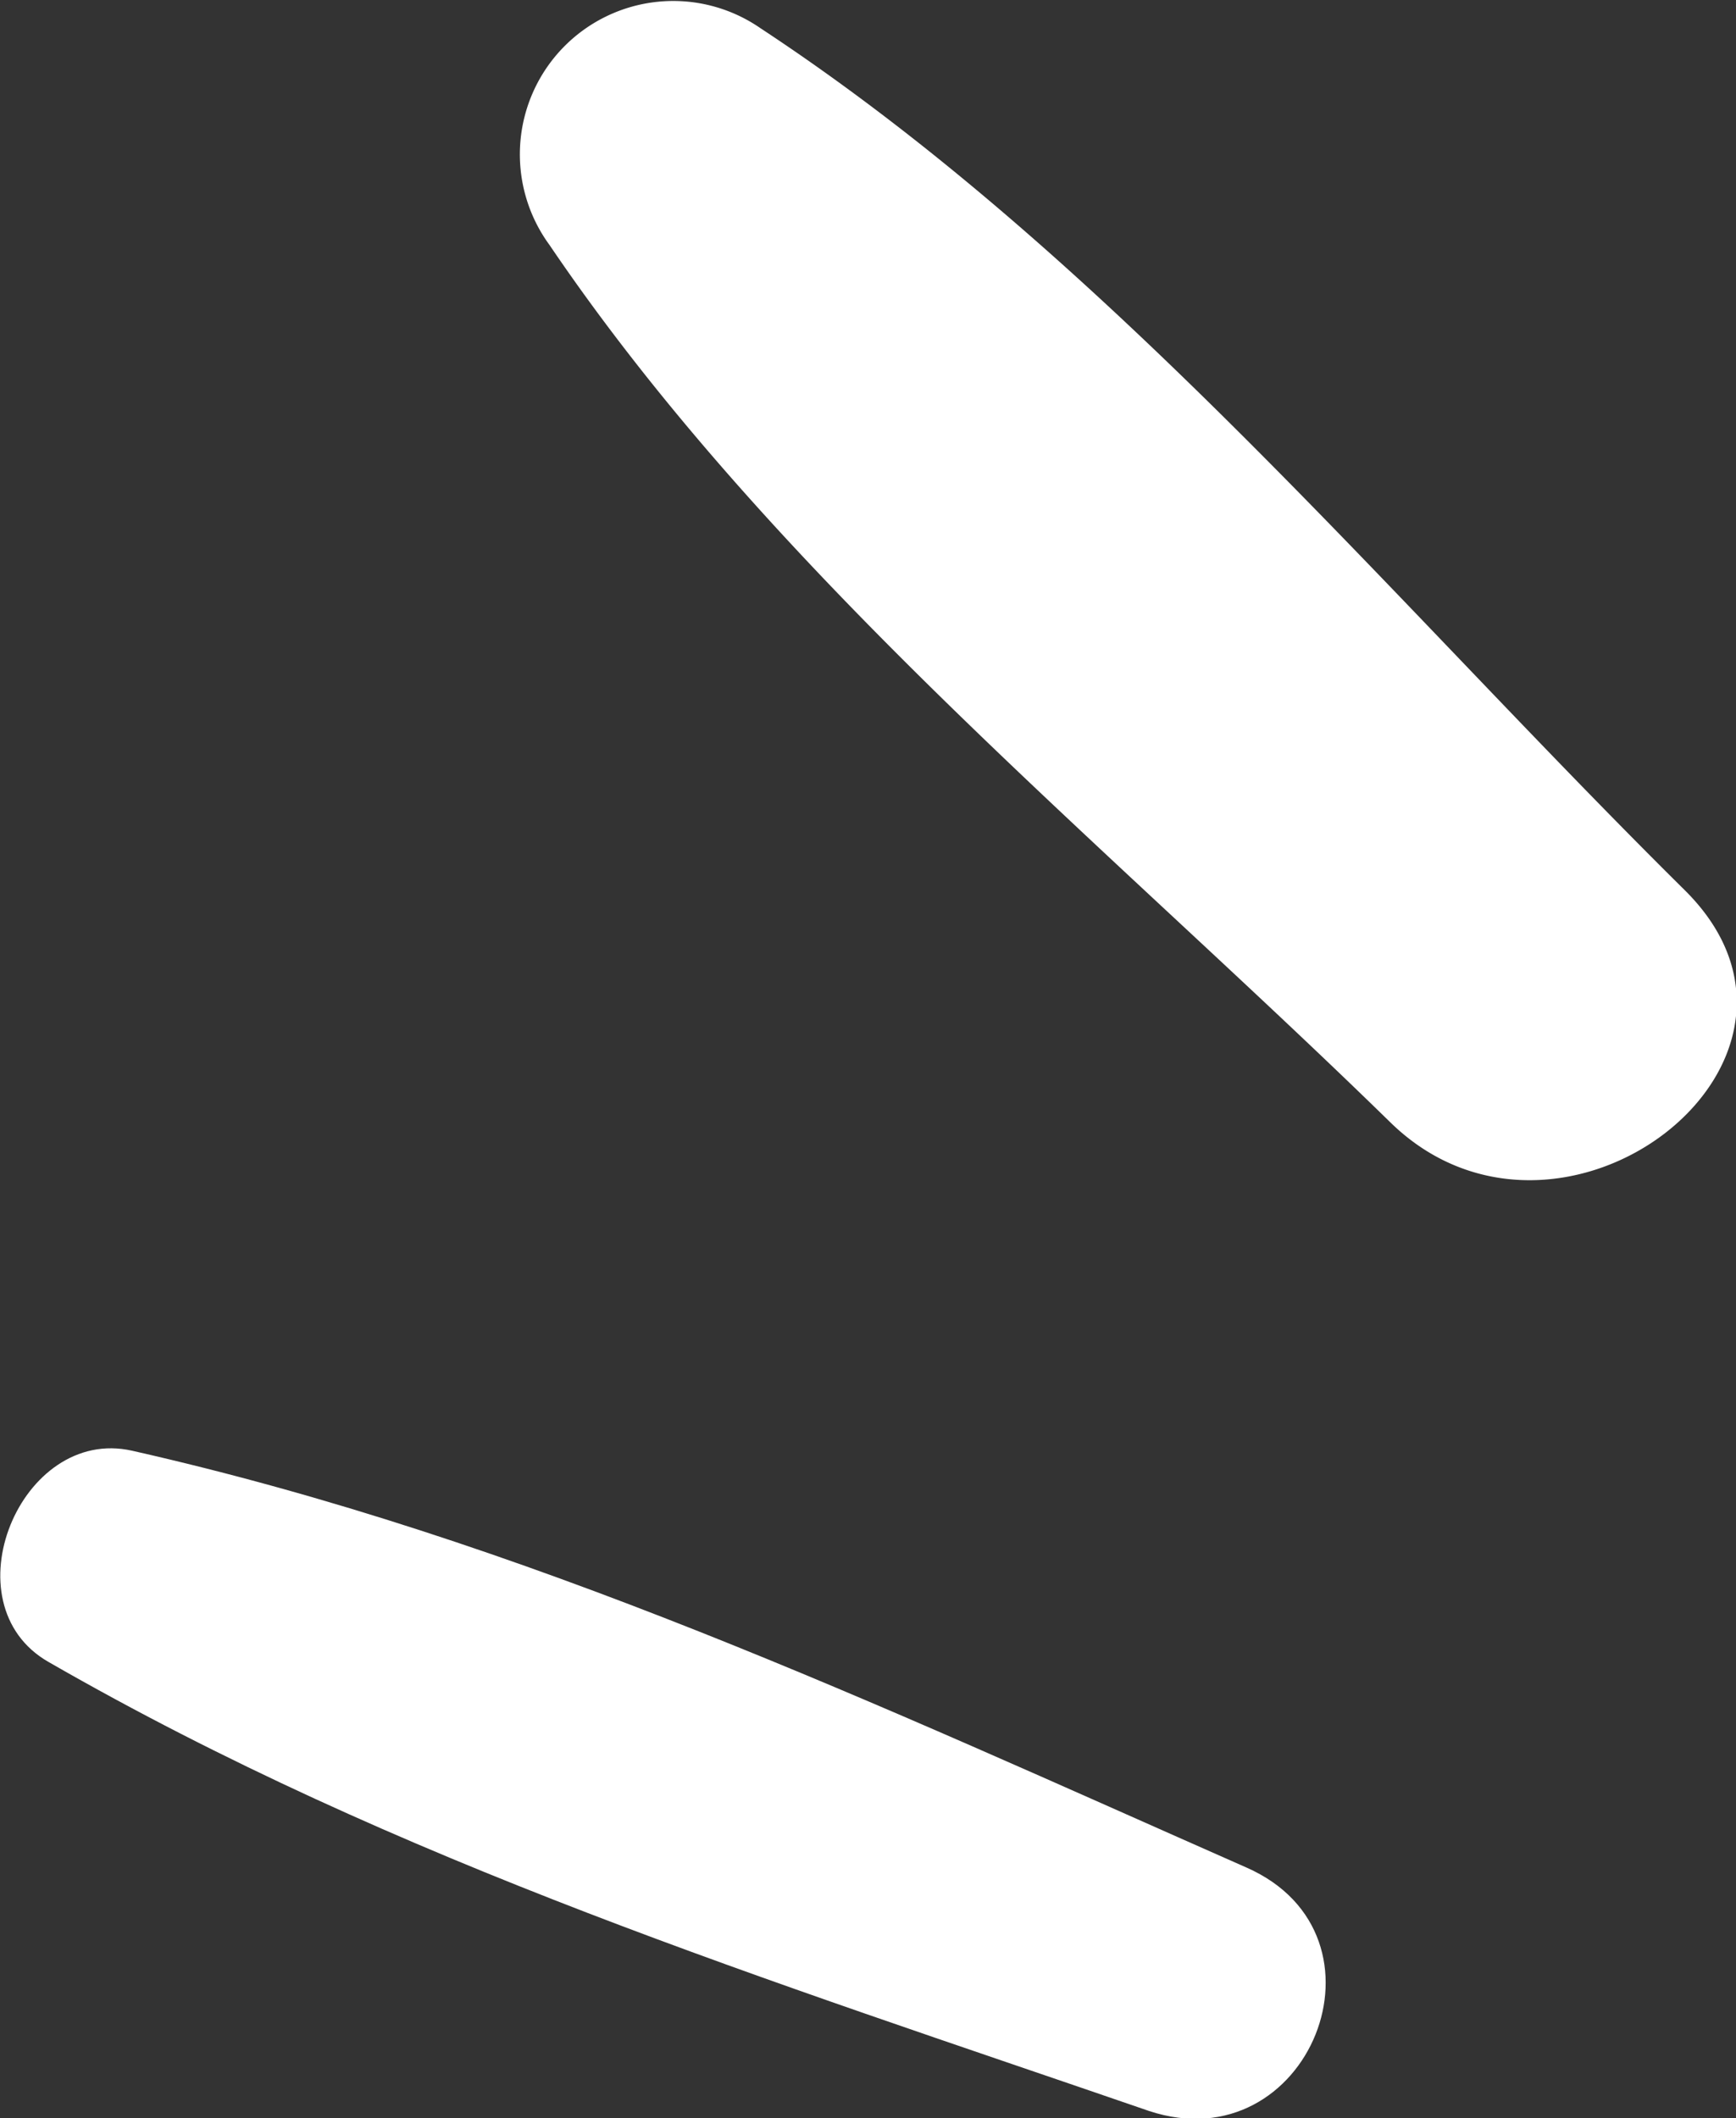 <svg xmlns="http://www.w3.org/2000/svg" viewBox="0 0 71.31 87"><rect x="0" y="0" width="71.31" height="87" fill="#333333" stroke="none"/><defs><style>.cls-1{fill:#fff;}</style></defs><g id="Layer_2" data-name="Layer 2"><g id="_2" data-name="2"><g id="Layer_9" data-name="Layer 9"><path class="cls-1" d="M22.57,10.06a6.3,6.3,0,0,1,8.67-8.9c14.27,9.39,25.85,23.42,38,35.44,7,7-5.17,16.33-12.14,9.49C45.35,34.61,31.77,23.64,22.57,10.06Z"/><path class="cls-1" d="M5.43,59.59C21.63,63.25,36,70,51.2,76.71c6.34,2.79,2.56,12.17-4,10C31.55,81.32,16.38,76.54,2,68.27-2.18,65.89.84,58.55,5.43,59.59Z"/></g></g></g></svg>